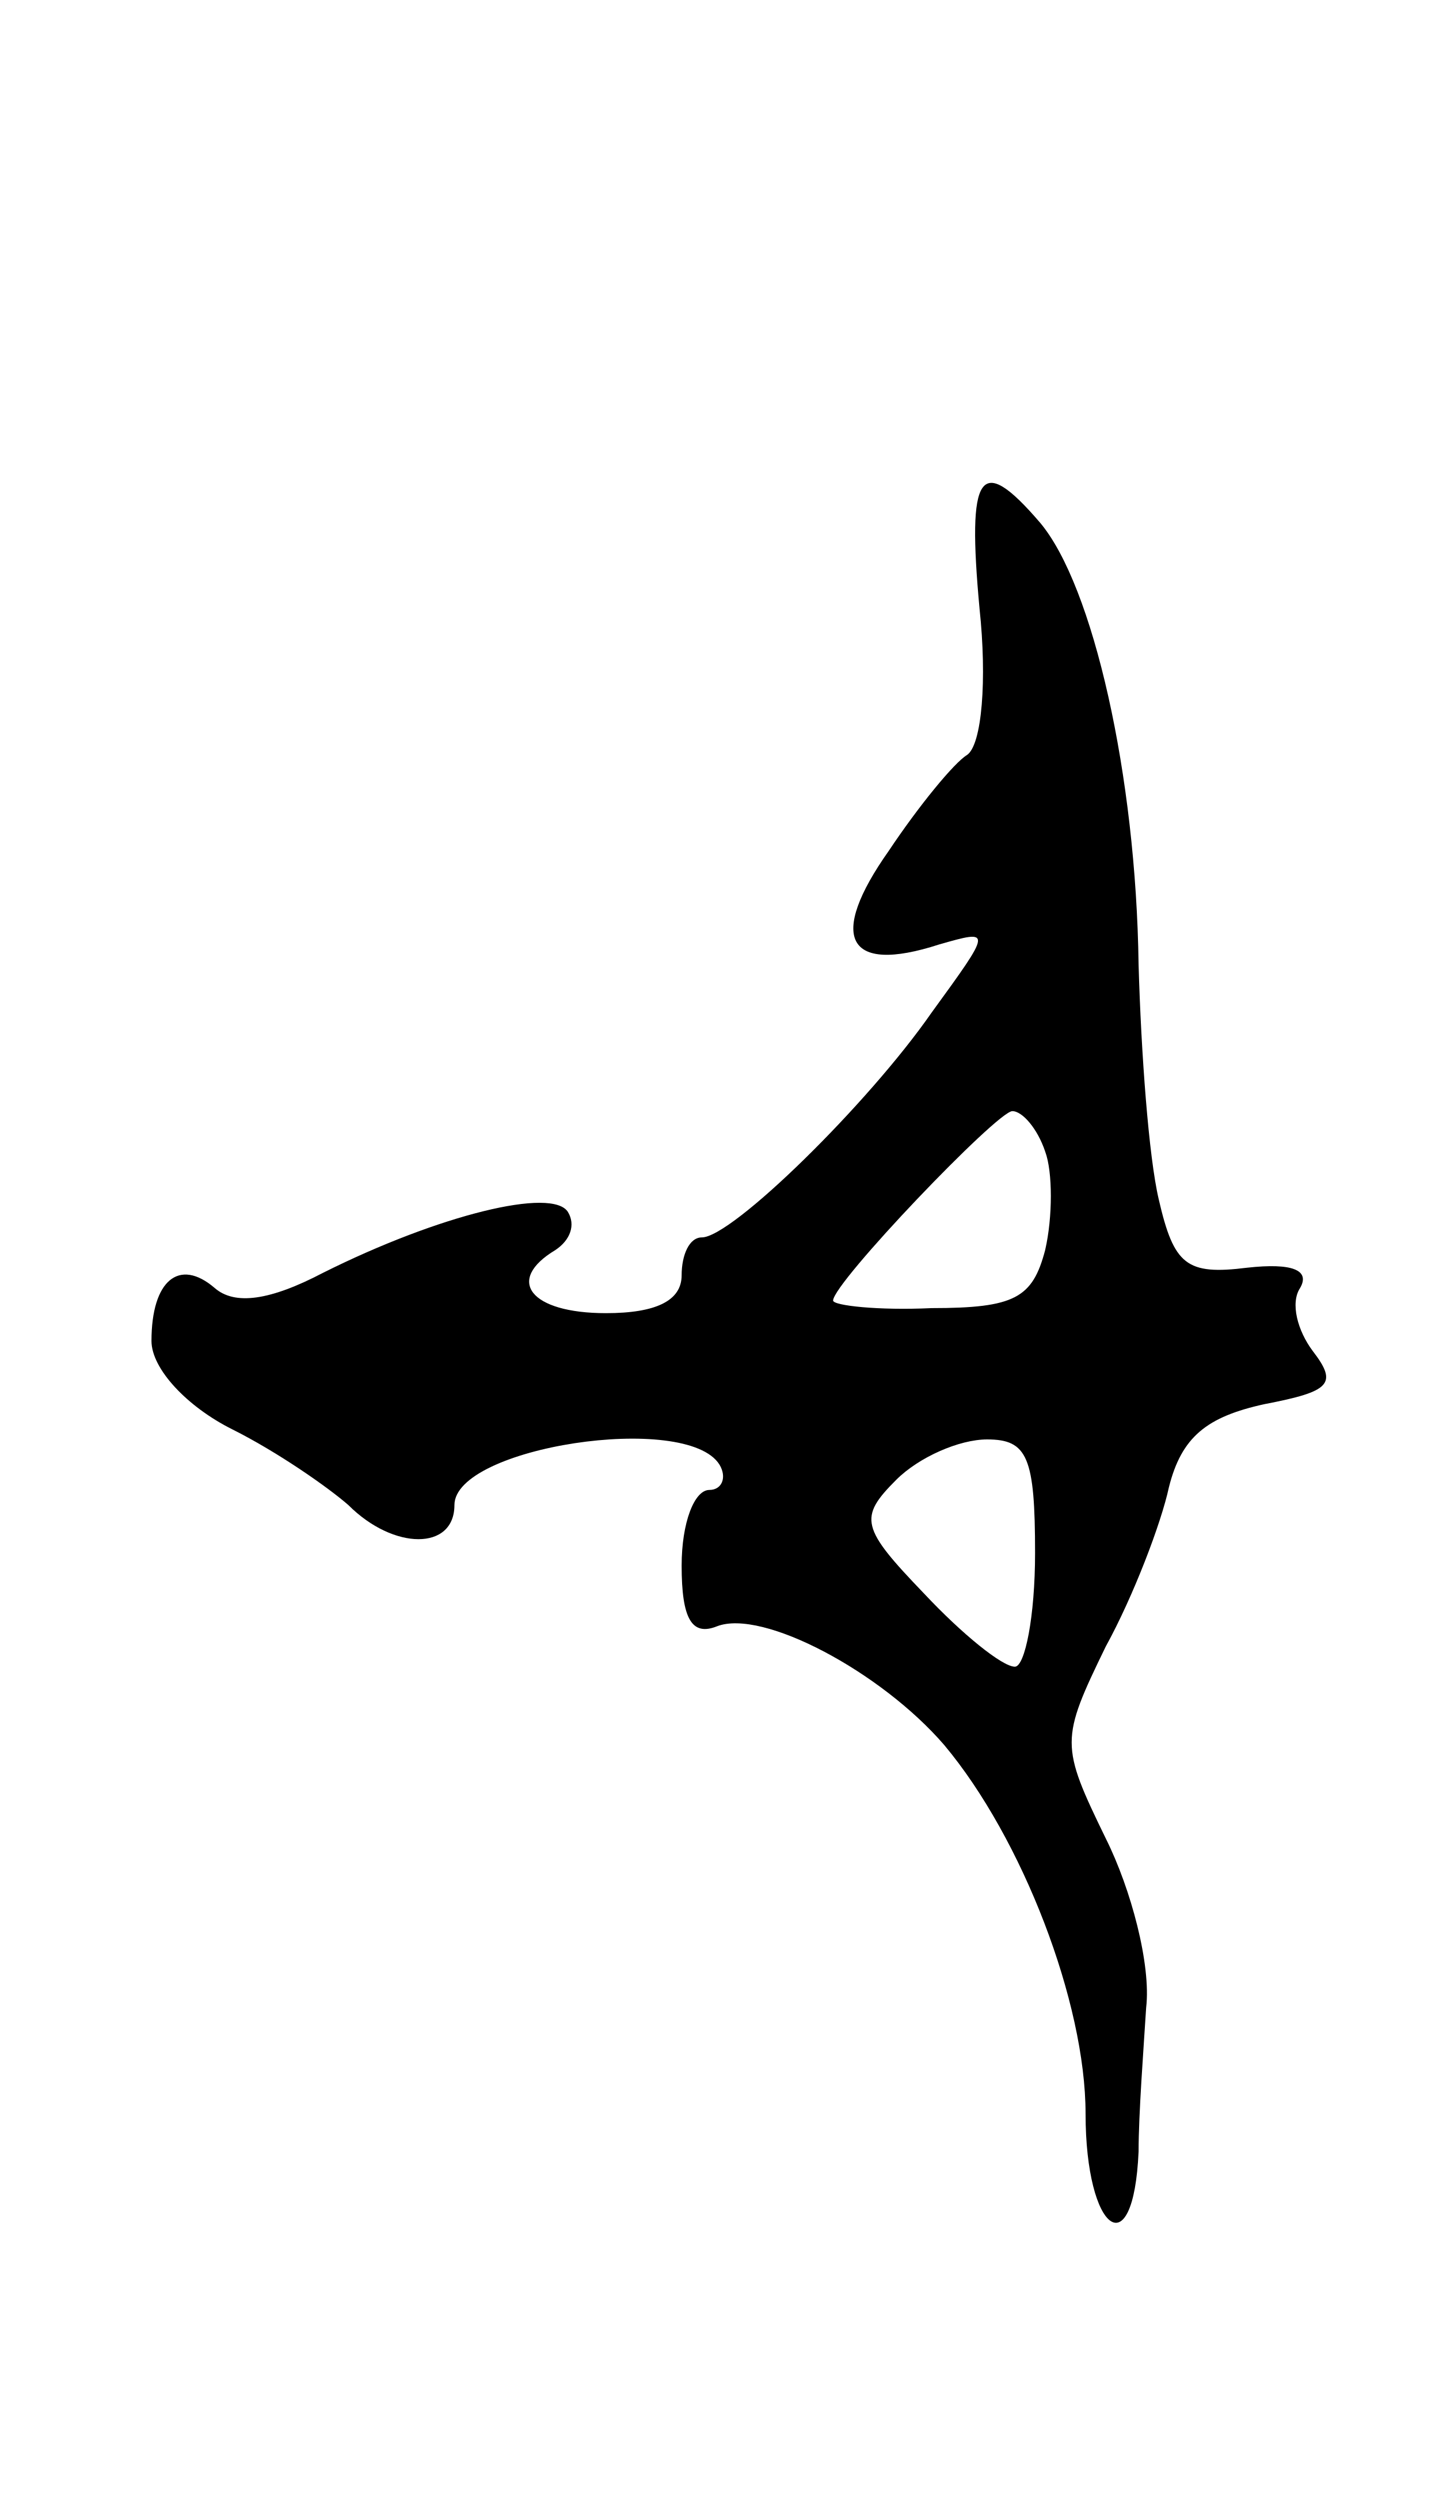 <svg version="1.0" xmlns="http://www.w3.org/2000/svg"
 width="57pt" height="99pt" viewBox="0 0 57 99"
 preserveAspectRatio="xMidYMid meet">
<g transform="translate(0,99) scale(0.1,-0.1)"
fill="#000000" stroke="none">
<path d="M388 749 c3 -28 1 -54 -5 -58 -5 -3 -19 -20 -31 -38 -24 -34 -17 -49
20 -37 21 6 21 6 -3 -27 -25 -36 -79 -89 -91 -89 -5 0 -8 -7 -8 -15 0 -10 -10
-15 -30 -15 -30 0 -40 13 -20 25 6 4 8 10 5 15 -6 10 -51 -1 -97 -24 -21 -11
-35 -13 -43 -6 -14 12 -25 3 -25 -21 0 -11 14 -26 32 -35 18 -9 38 -23 46 -30
18 -18 42 -18 42 0 0 23 92 37 105 16 3 -5 1 -10 -4 -10 -6 0 -11 -13 -11 -30
0 -21 4 -28 14 -24 18 7 65 -18 90 -47 31 -37 56 -102 56 -146 0 -47 19 -61
21 -15 0 15 2 41 3 57 2 17 -6 47 -16 67 -18 37 -18 39 0 76 11 20 22 49 25
63 5 20 15 28 38 33 26 5 29 8 19 21 -6 8 -9 19 -5 25 4 7 -3 10 -21 8 -24 -3
-29 1 -35 27 -4 17 -7 58 -8 93 -1 75 -18 150 -39 175 -24 28 -29 20 -24 -34z
m26 -215 c3 -8 3 -26 0 -39 -5 -19 -12 -23 -45 -23 -21 -1 -39 1 -39 3 0 7 65
75 71 75 4 0 10 -7 13 -16z m-4 -159 c0 -25 -4 -45 -8 -45 -5 0 -21 13 -36 29
-25 26 -26 30 -11 45 9 9 25 16 36 16 16 0 19 -7 19 -45z"/>
</g>
</svg>
